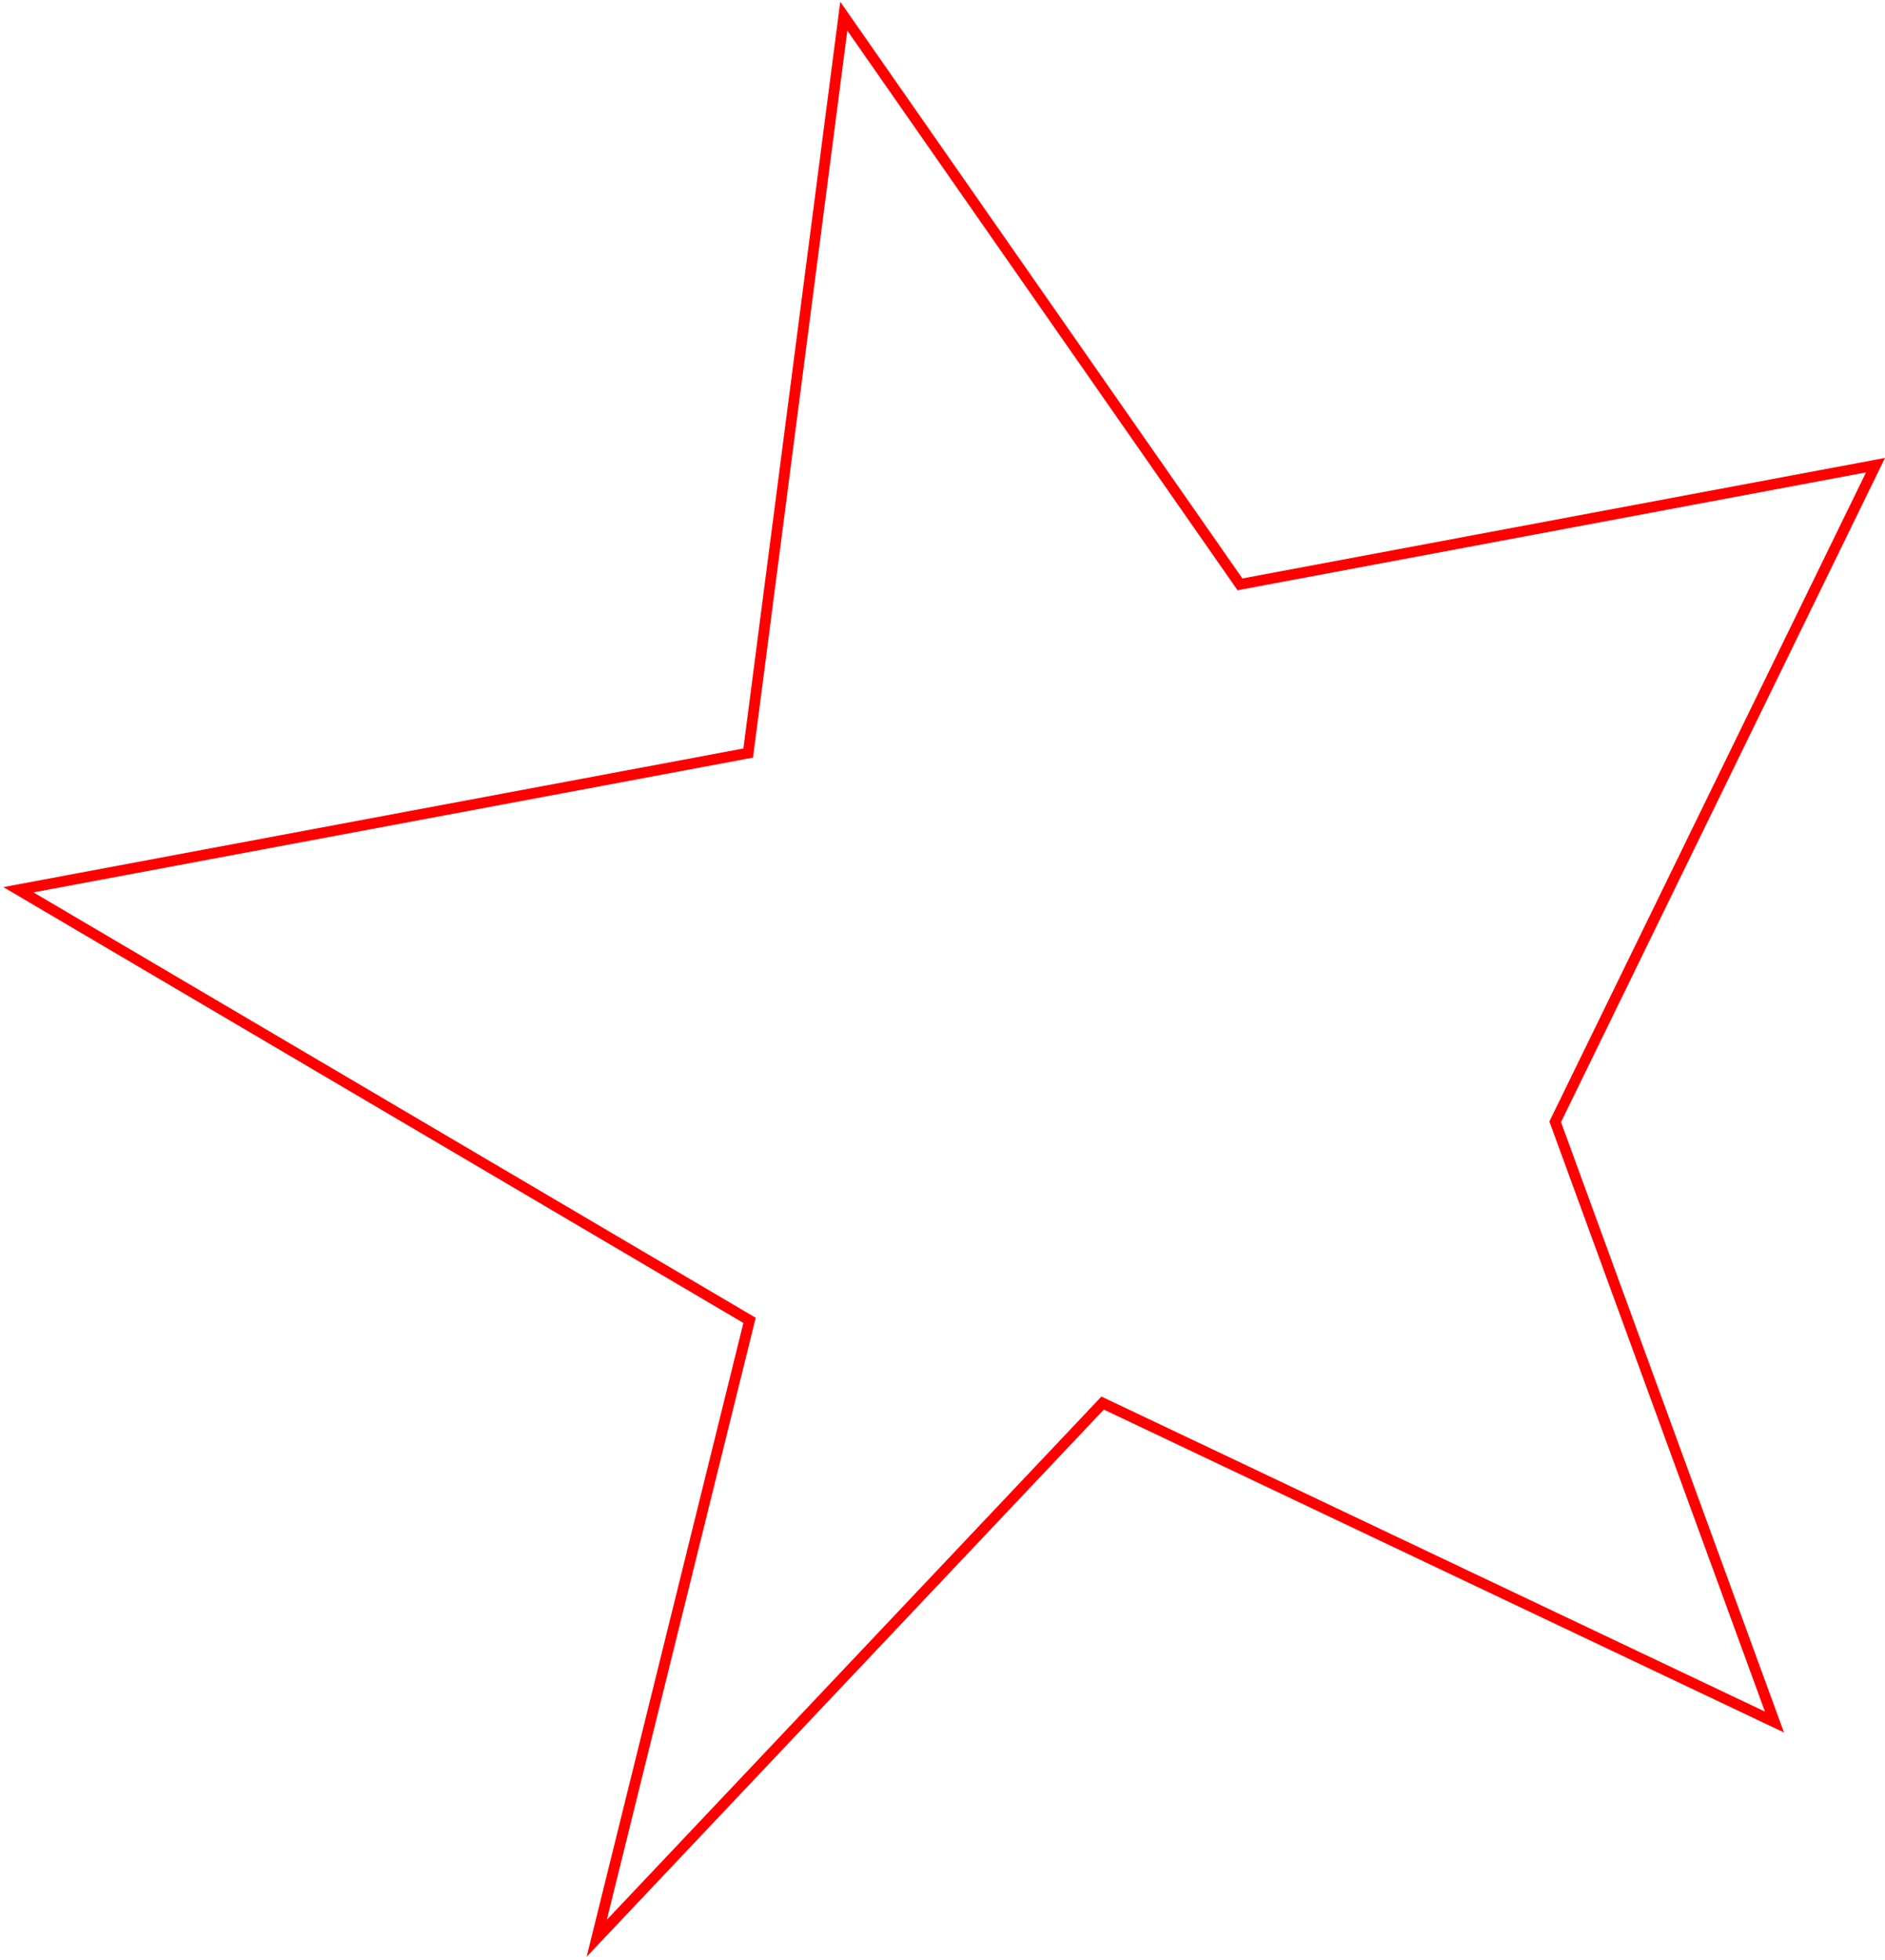 <svg width="352" height="366" viewBox="0 0 352 366" fill="none" xmlns="http://www.w3.org/2000/svg">
<path d="M350.228 86.849L290.601 209.061L290.415 209.443L290.56 209.843L331.357 321.509L206.559 262.27L205.903 261.958L205.404 262.486L111.431 361.884L139.789 247.24L139.968 246.516L139.325 246.138L3.44 166.119L139.002 140.732L139.716 140.599L139.81 139.878L157.567 3.025L231.18 108.572L231.549 109.102L232.184 108.983L350.228 86.849Z" stroke="#FF0000" stroke-width="2"/>
</svg>
